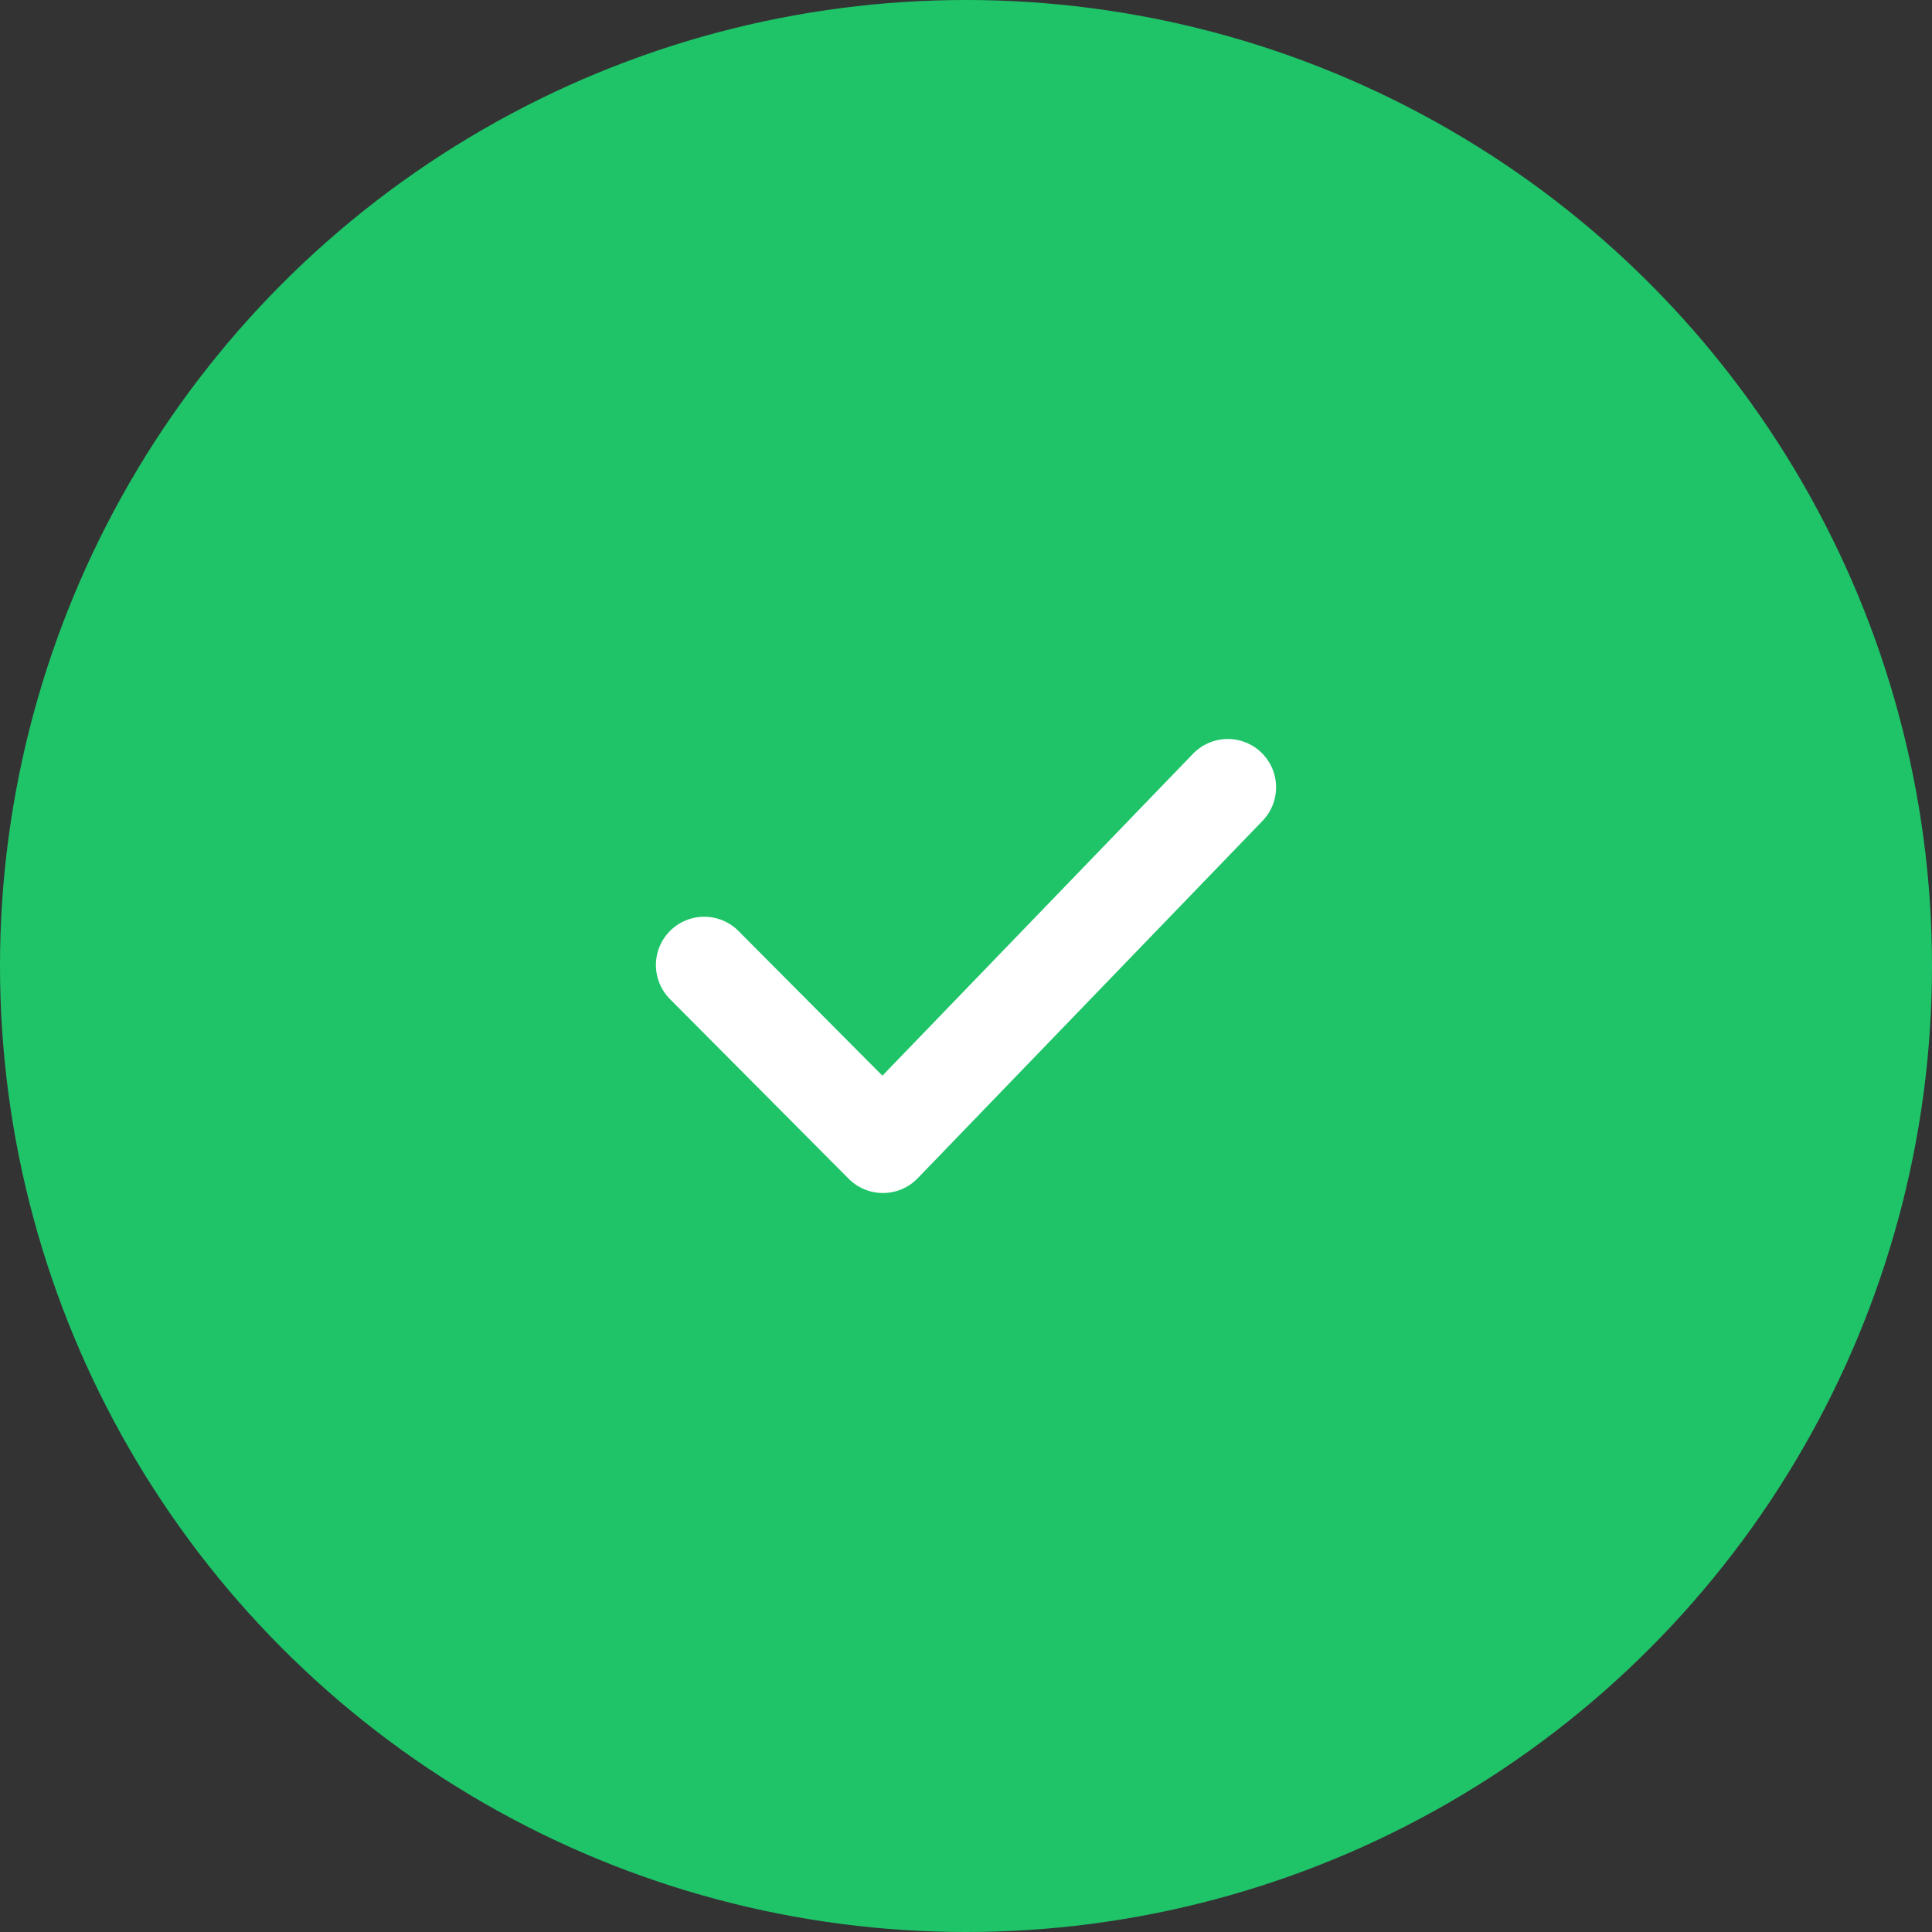 <svg xmlns="http://www.w3.org/2000/svg" width="20" height="20" viewBox="0 0 20 20">
  <rect x="0" y="0" width="20" height="20" fill="#333333" stroke="none"/>
  <title>icon-check-green</title>
  <g id="Layer_2" data-name="Layer 2">
    <g id="Home_-_1200" data-name="Home - 1200">
      <g id="Hacked_" data-name="Hacked?">
        <g id="Free_Services_Include" data-name="Free Services Include">
          <g>
            <g id="Right_button" data-name="Right button">
              <circle cx="10" cy="10" r="10" style="fill: #1fc469"/>
            </g>
            <polyline points="7.29 9.99 9.14 11.85 12.71 8.15" style="fill: none;stroke: #fff;stroke-linecap: round;stroke-linejoin: round;fill-rule: evenodd"/>
          </g>
        </g>
      </g>
    </g>
  </g>
</svg>
